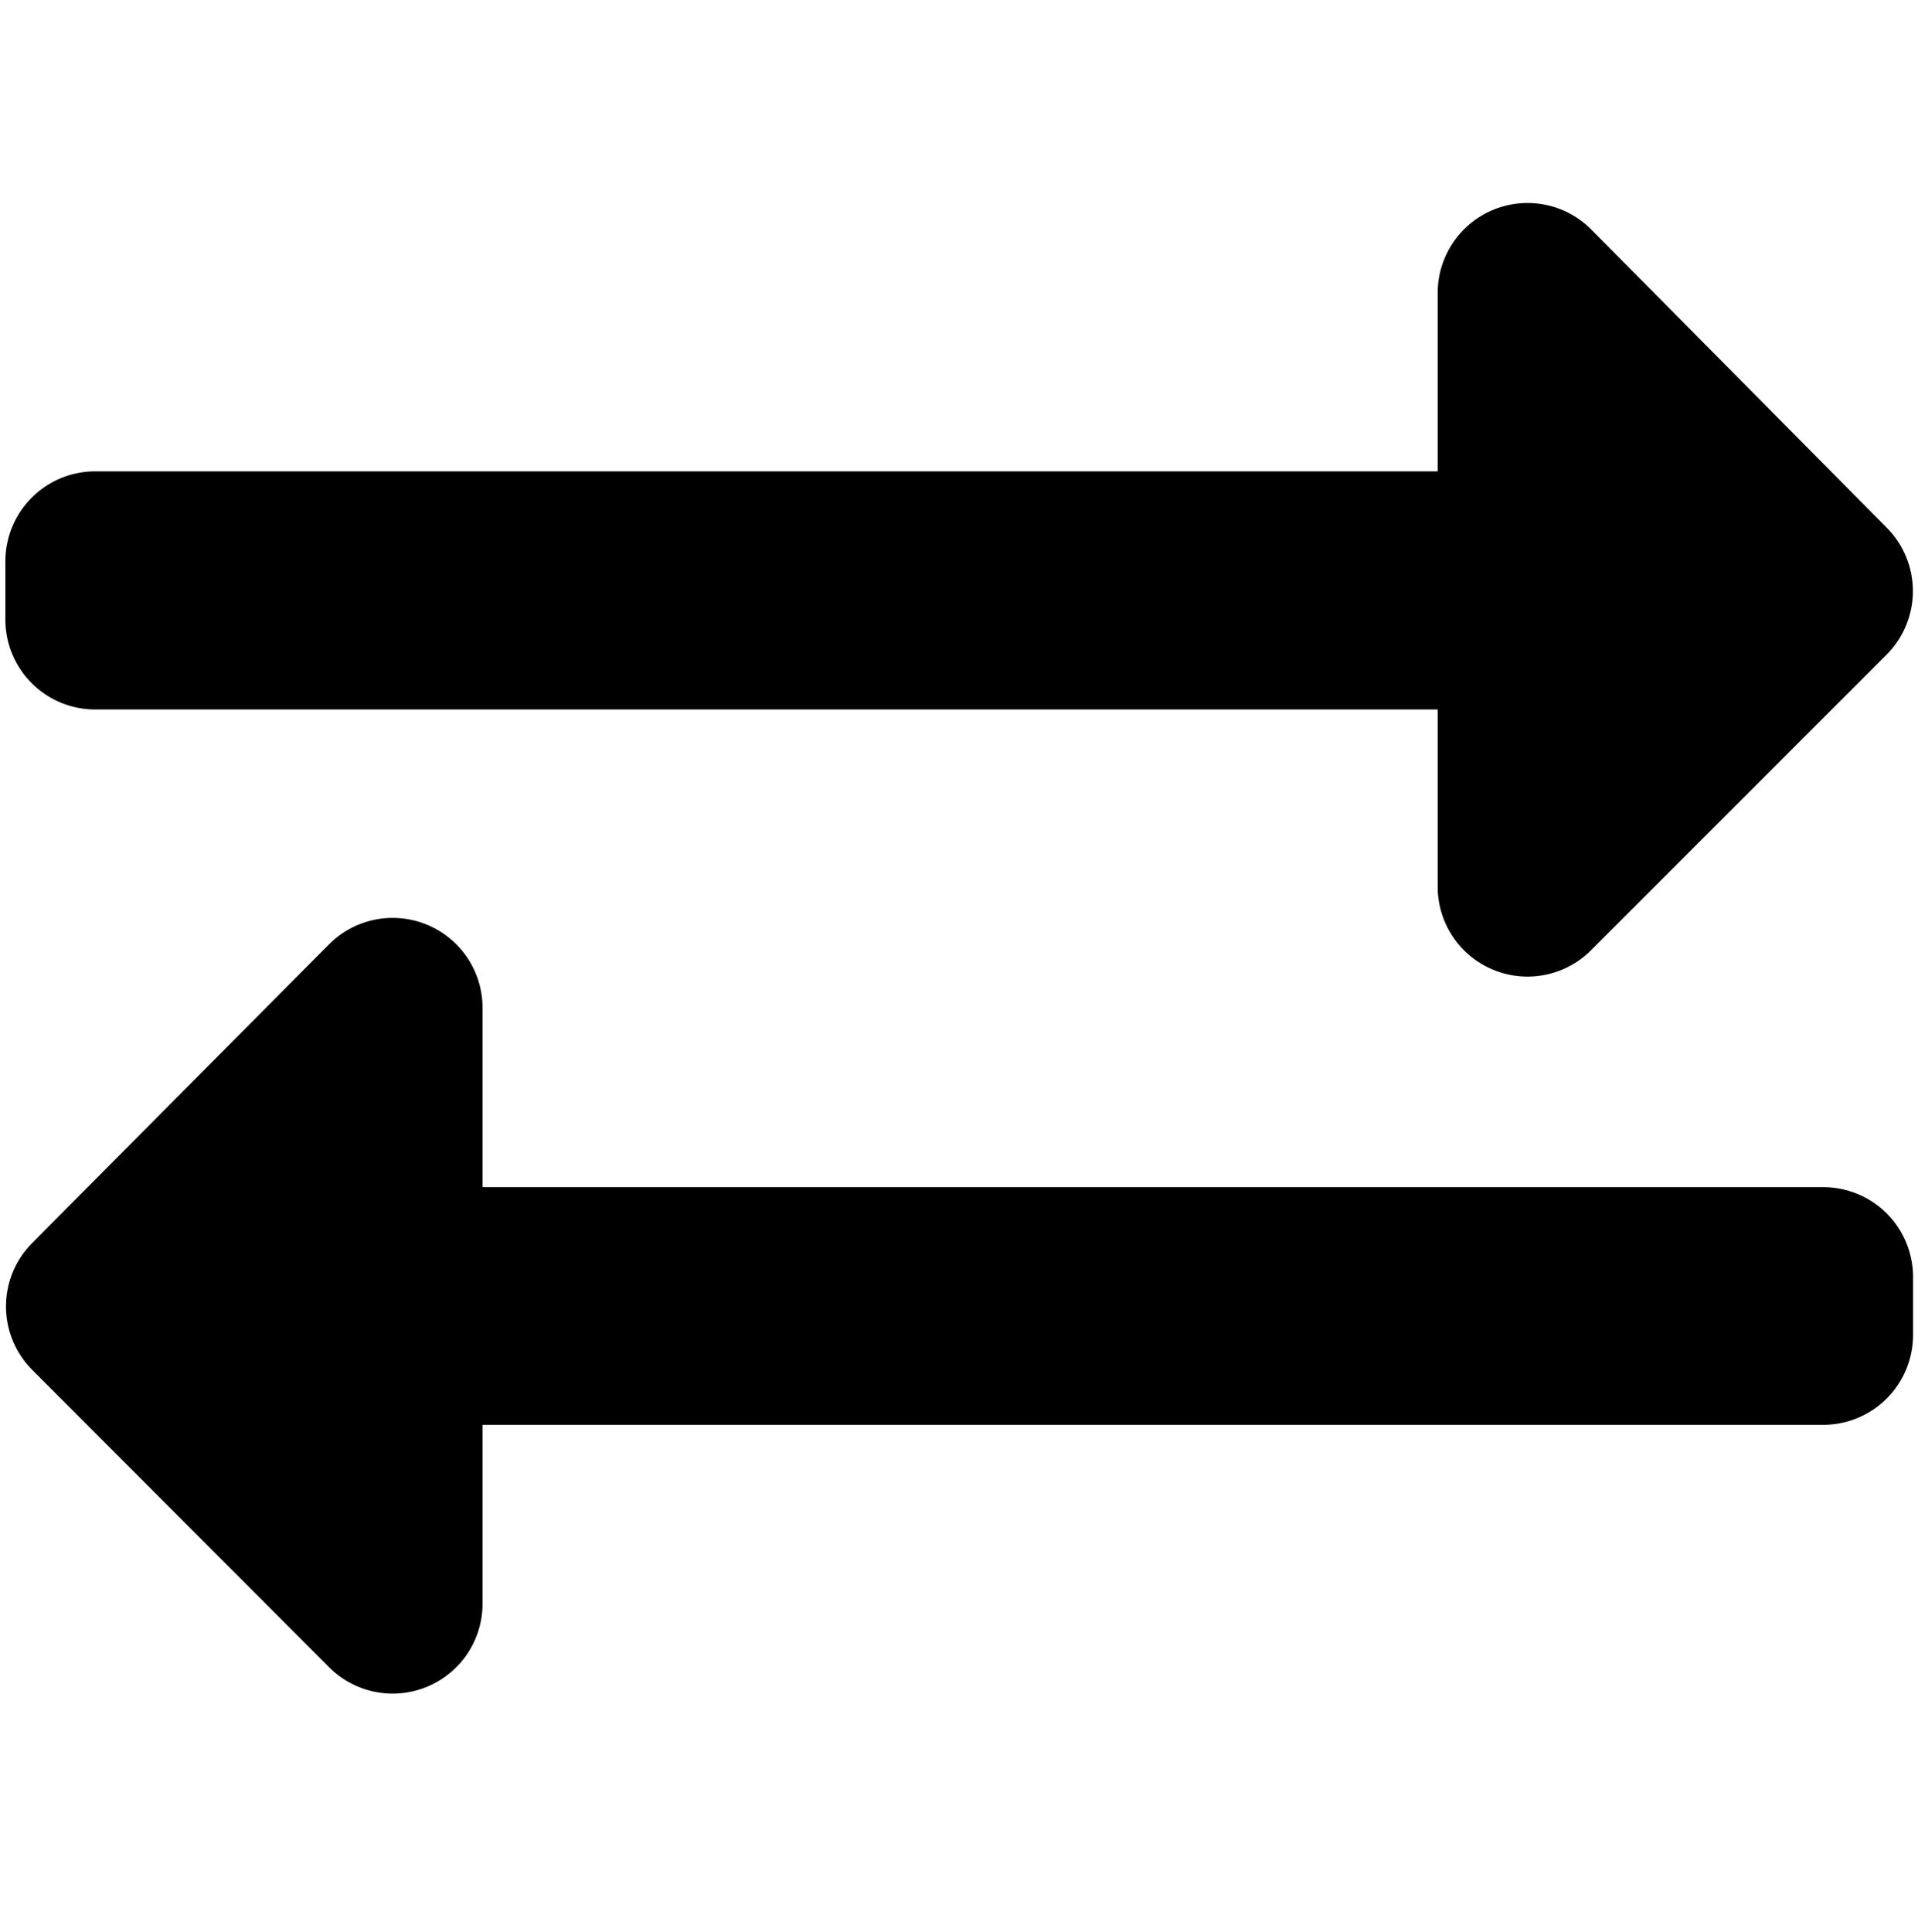 <svg id="Capa_1" data-name="Capa 1" xmlns="http://www.w3.org/2000/svg" viewBox="0 0 42.69 43"><path d="M.12,13.82V12.49a2,2,0,0,1,2-2H32v-4a2,2,0,0,1,3.4-1.4L42,11.75a2,2,0,0,1,0,2.81L35.36,21.2A2,2,0,0,1,32,19.79v-4H2.11A2,2,0,0,1,.12,13.82Zm40.46,12.6H10.74v-4A2,2,0,0,0,7.34,21L.71,27.67a2,2,0,0,0,0,2.81l6.63,6.64a2,2,0,0,0,3.4-1.41v-4H40.58a2,2,0,0,0,2-2V28.41A2,2,0,0,0,40.58,26.42Z"/></svg>
